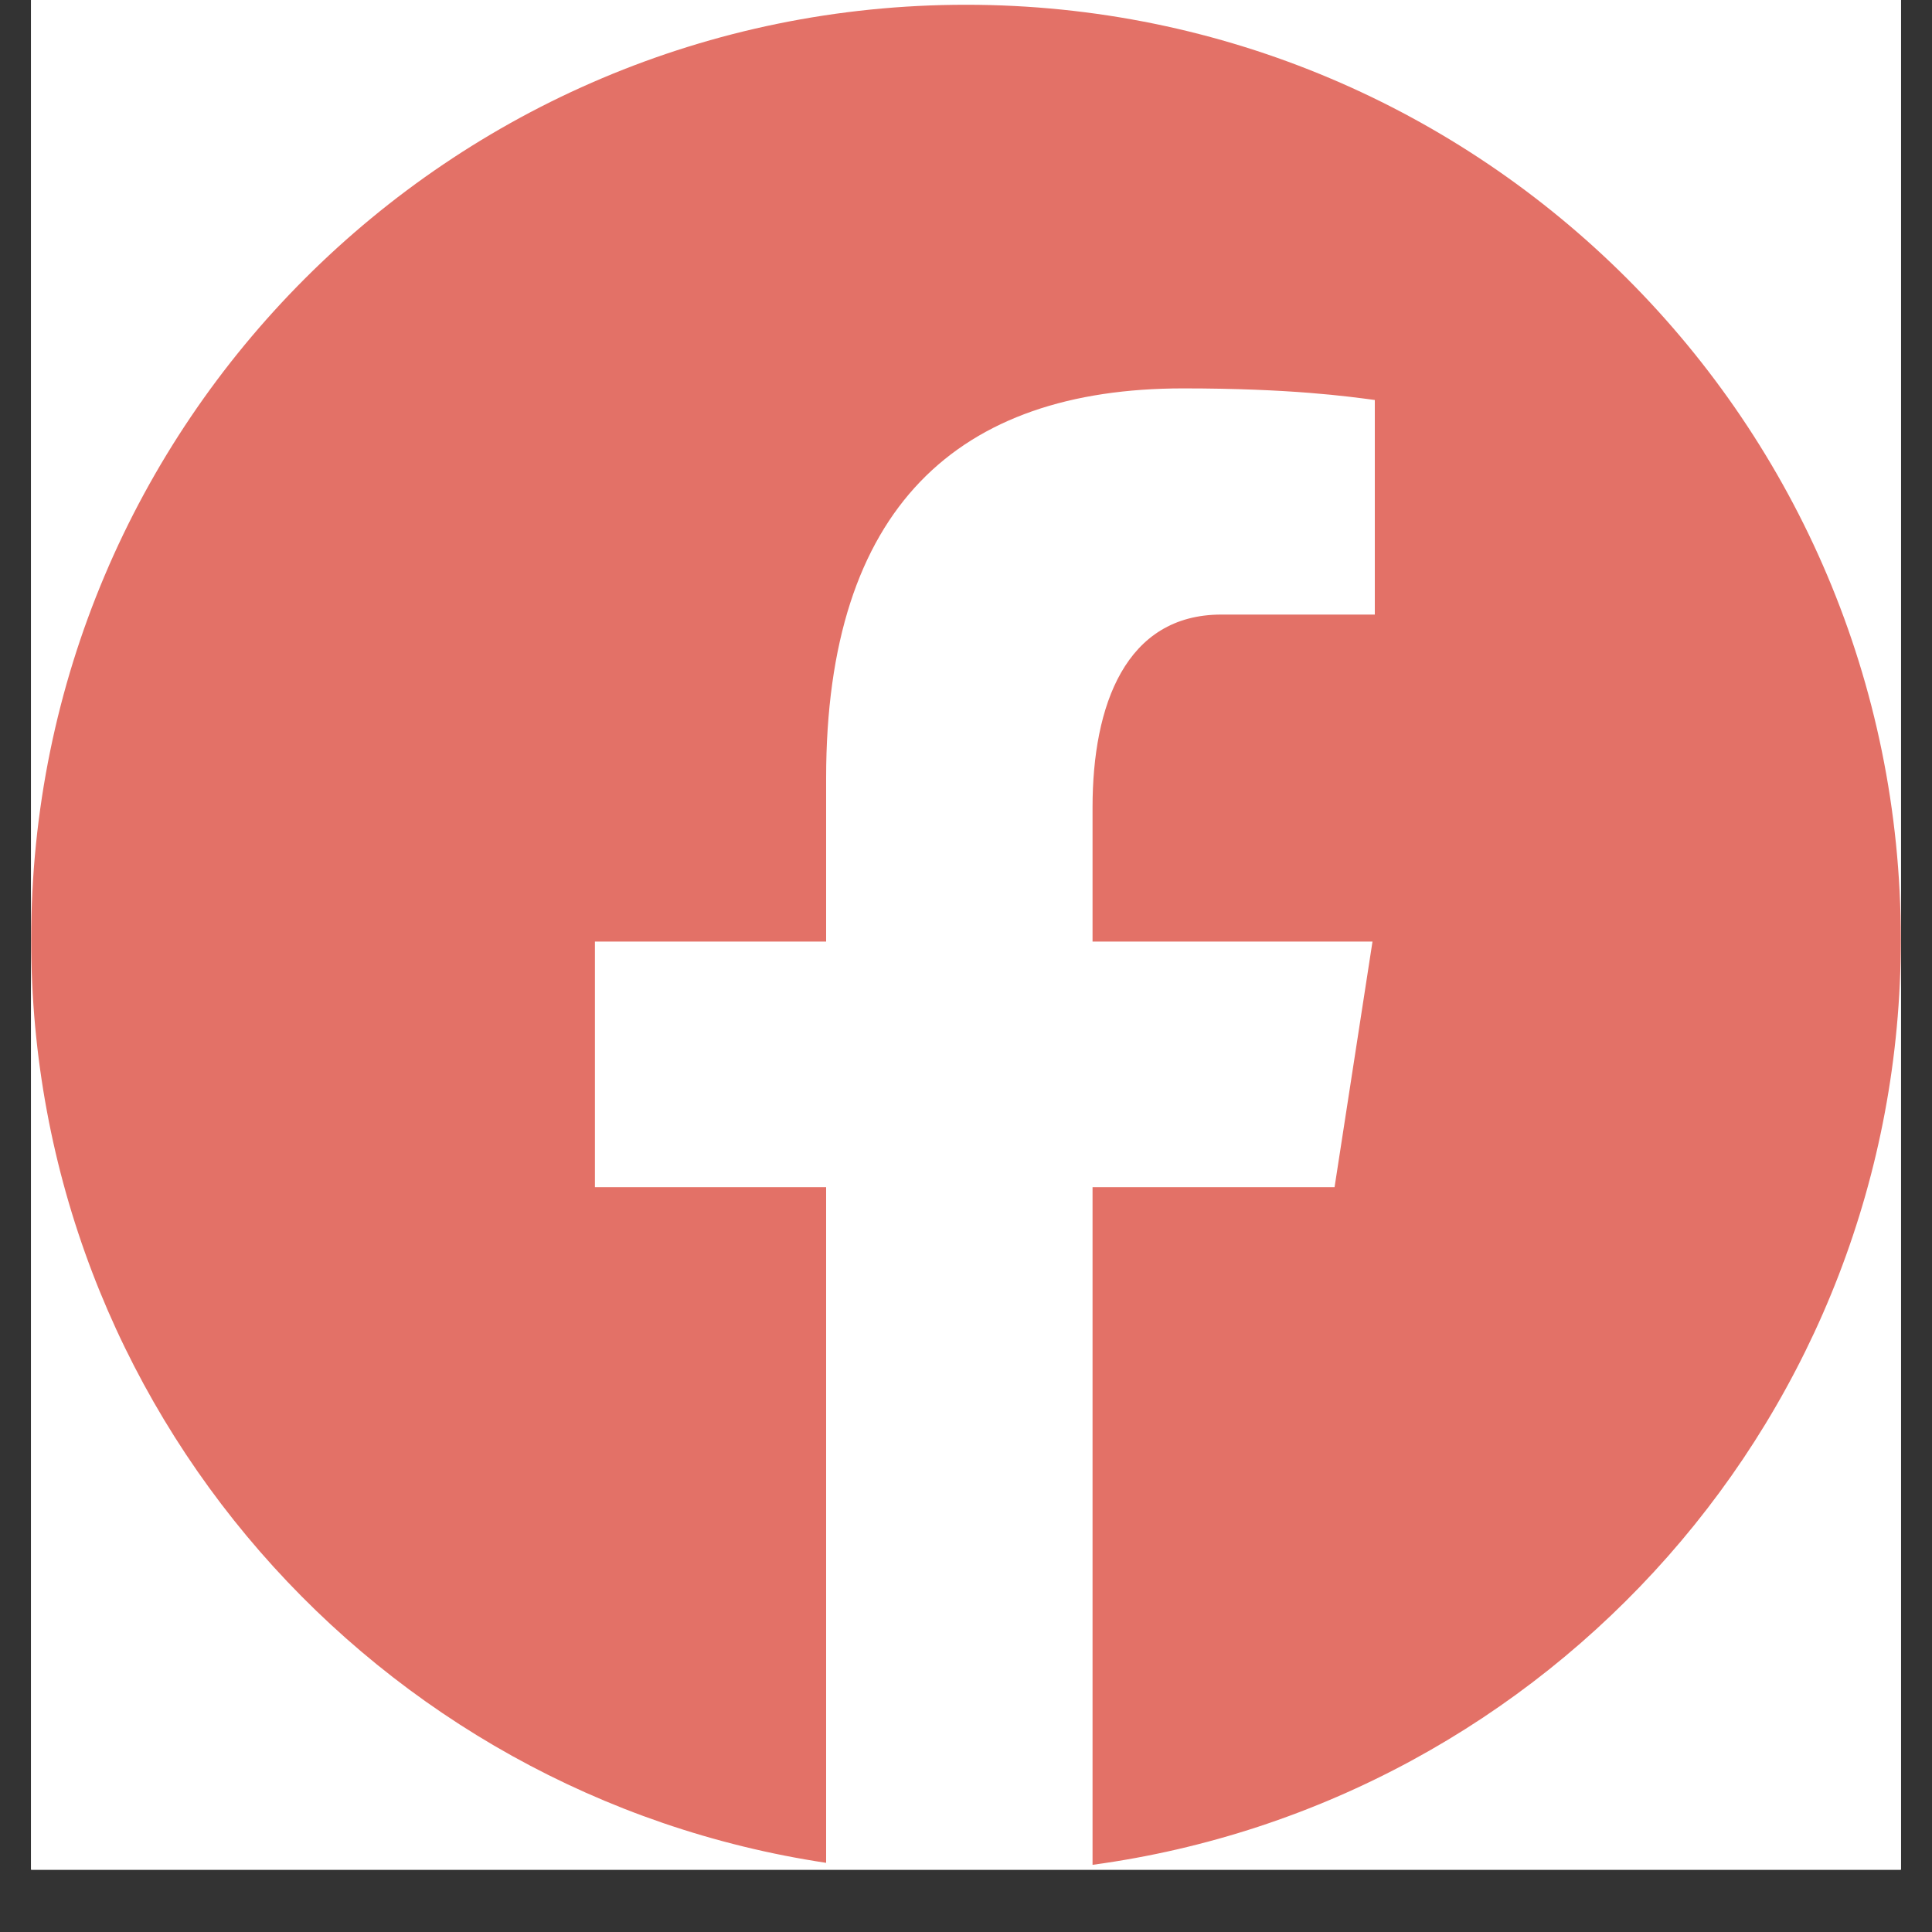<?xml version="1.0" encoding="UTF-8"?><svg xmlns="http://www.w3.org/2000/svg" xmlns:xlink="http://www.w3.org/1999/xlink" width="30pt" zoomAndPan="magnify" viewBox="0 0 30 30" height="30pt" preserveAspectRatio="xMidYMid meet" version="1.2"><rect x="0" y="0" width="30" height="30" fill="#333333" stroke="none"/><defs><clipPath xml:id="clip1" id="clip1"><path d="M 0.484 0 L 29.516 0 L 29.516 29.031 L 0.484 29.031 Z M 0.484 0 "/></clipPath><clipPath xml:id="clip2" id="clip2"><path d="M 0.484 0 L 29.516 0 L 29.516 29 L 0.484 29 Z M 0.484 0 "/></clipPath></defs><g xml:id="surface1" id="surface1"><g clip-rule="nonzero" clip-path="url(#clip1)"><path style=" stroke:none;fill-rule:nonzero;fill:rgb(100%,100%,100%);fill-opacity:1;" d="M 0.484 0 L 29.516 0 L 29.516 137.902 L 0.484 137.902 Z M 0.484 0 "/><path style=" stroke:none;fill-rule:nonzero;fill:rgb(100%,100%,100%);fill-opacity:1;" d="M 0.484 0 L 29.516 0 L 29.516 29.031 L 0.484 29.031 Z M 0.484 0 "/><path style=" stroke:none;fill-rule:nonzero;fill:rgb(100%,100%,100%);fill-opacity:1;" d="M 0.484 0 L 29.516 0 L 29.516 29.031 L 0.484 29.031 Z M 0.484 0 "/></g><g clip-rule="nonzero" clip-path="url(#clip2)"><path style=" stroke:none;fill-rule:nonzero;fill:rgb(89.02%,44.31%,40.388%);fill-opacity:1;" d="M 15 0.074 C 6.984 0.074 0.484 6.57 0.484 14.59 C 0.484 21.867 5.844 27.875 12.828 28.926 L 12.828 18.434 L 9.238 18.434 L 9.238 14.621 L 12.828 14.621 L 12.828 12.082 C 12.828 7.875 14.879 6.031 18.371 6.031 C 20.047 6.031 20.93 6.156 21.348 6.211 L 21.348 9.543 L 18.965 9.543 C 17.48 9.543 16.965 10.949 16.965 12.535 L 16.965 14.621 L 21.312 14.621 L 20.723 18.434 L 16.965 18.434 L 16.965 28.957 C 24.051 27.996 29.516 21.938 29.516 14.59 C 29.516 6.57 23.016 0.074 15 0.074 Z M 15 0.074 "/></g></g></svg>